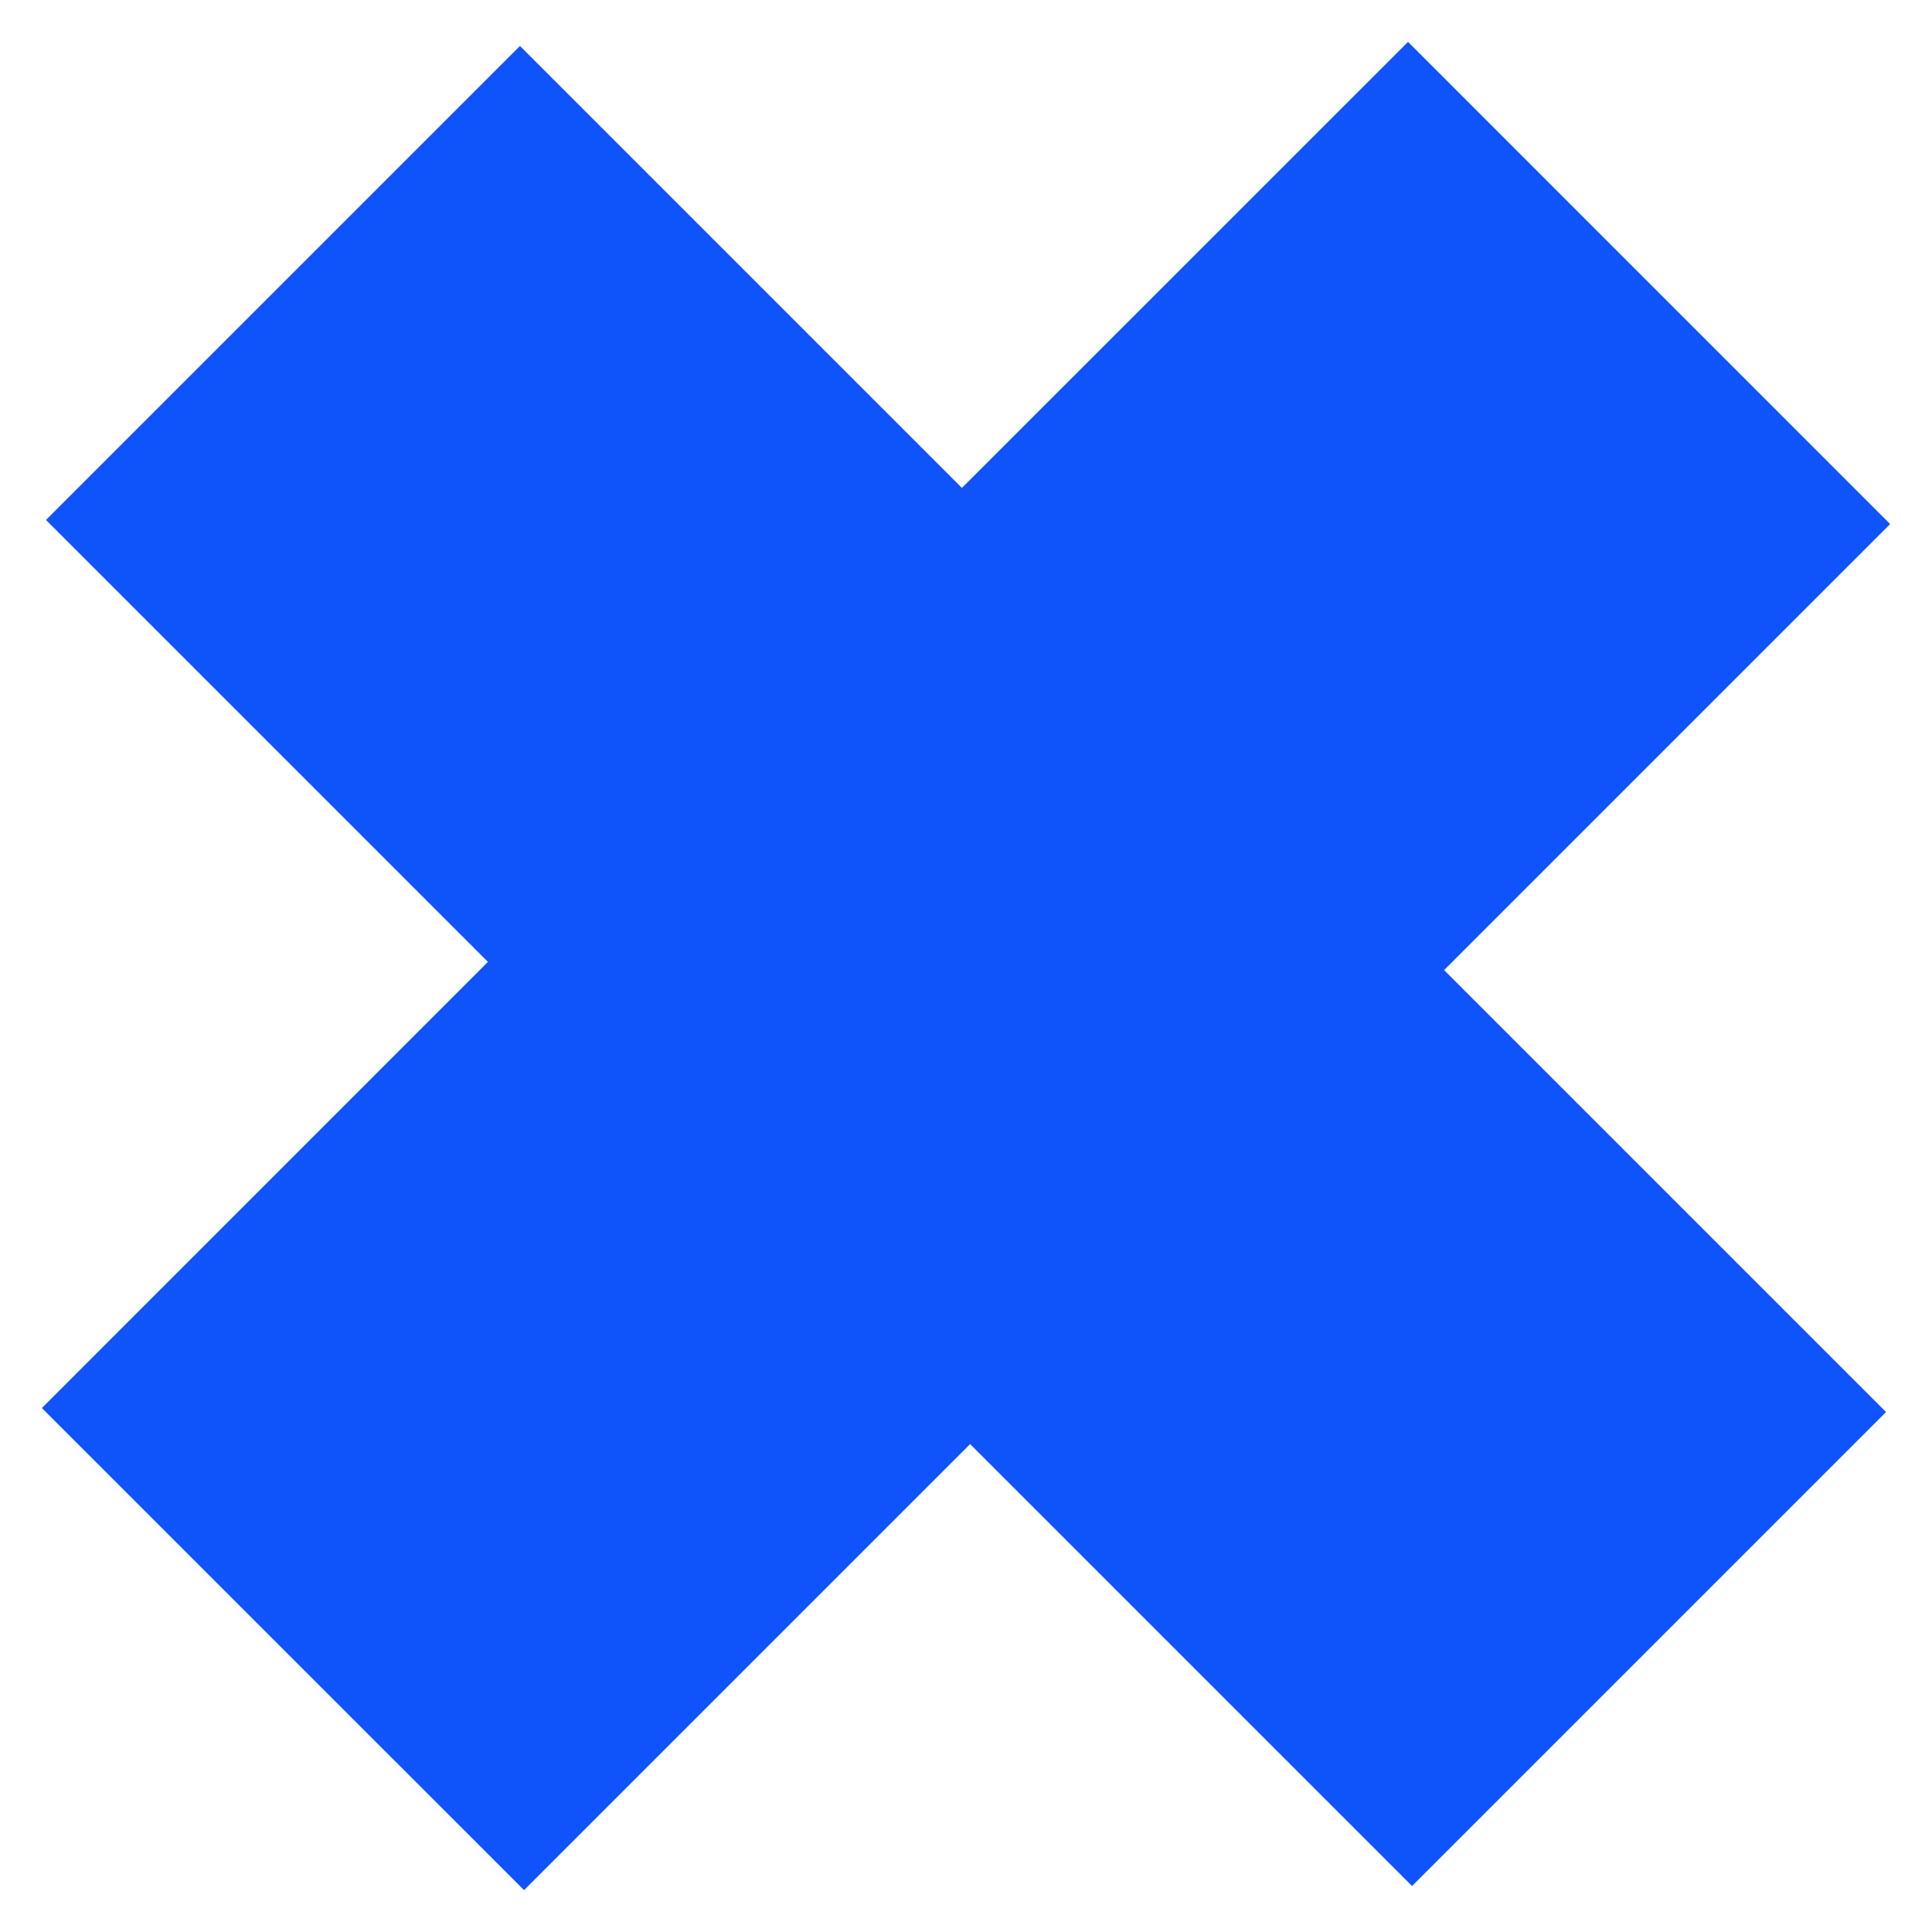 <svg width="24" height="24" viewBox="0 0 24 24" fill="none" xmlns="http://www.w3.org/2000/svg">
<path d="M17.541 23.429L12.051 17.939L6.51 23.48L0.52 17.491L6.061 11.949L0.571 6.459L6.459 0.571L11.949 6.061L17.491 0.52L23.48 6.51L17.939 12.051L23.429 17.541L17.541 23.429Z" fill="#0F53FA"/>
</svg>
